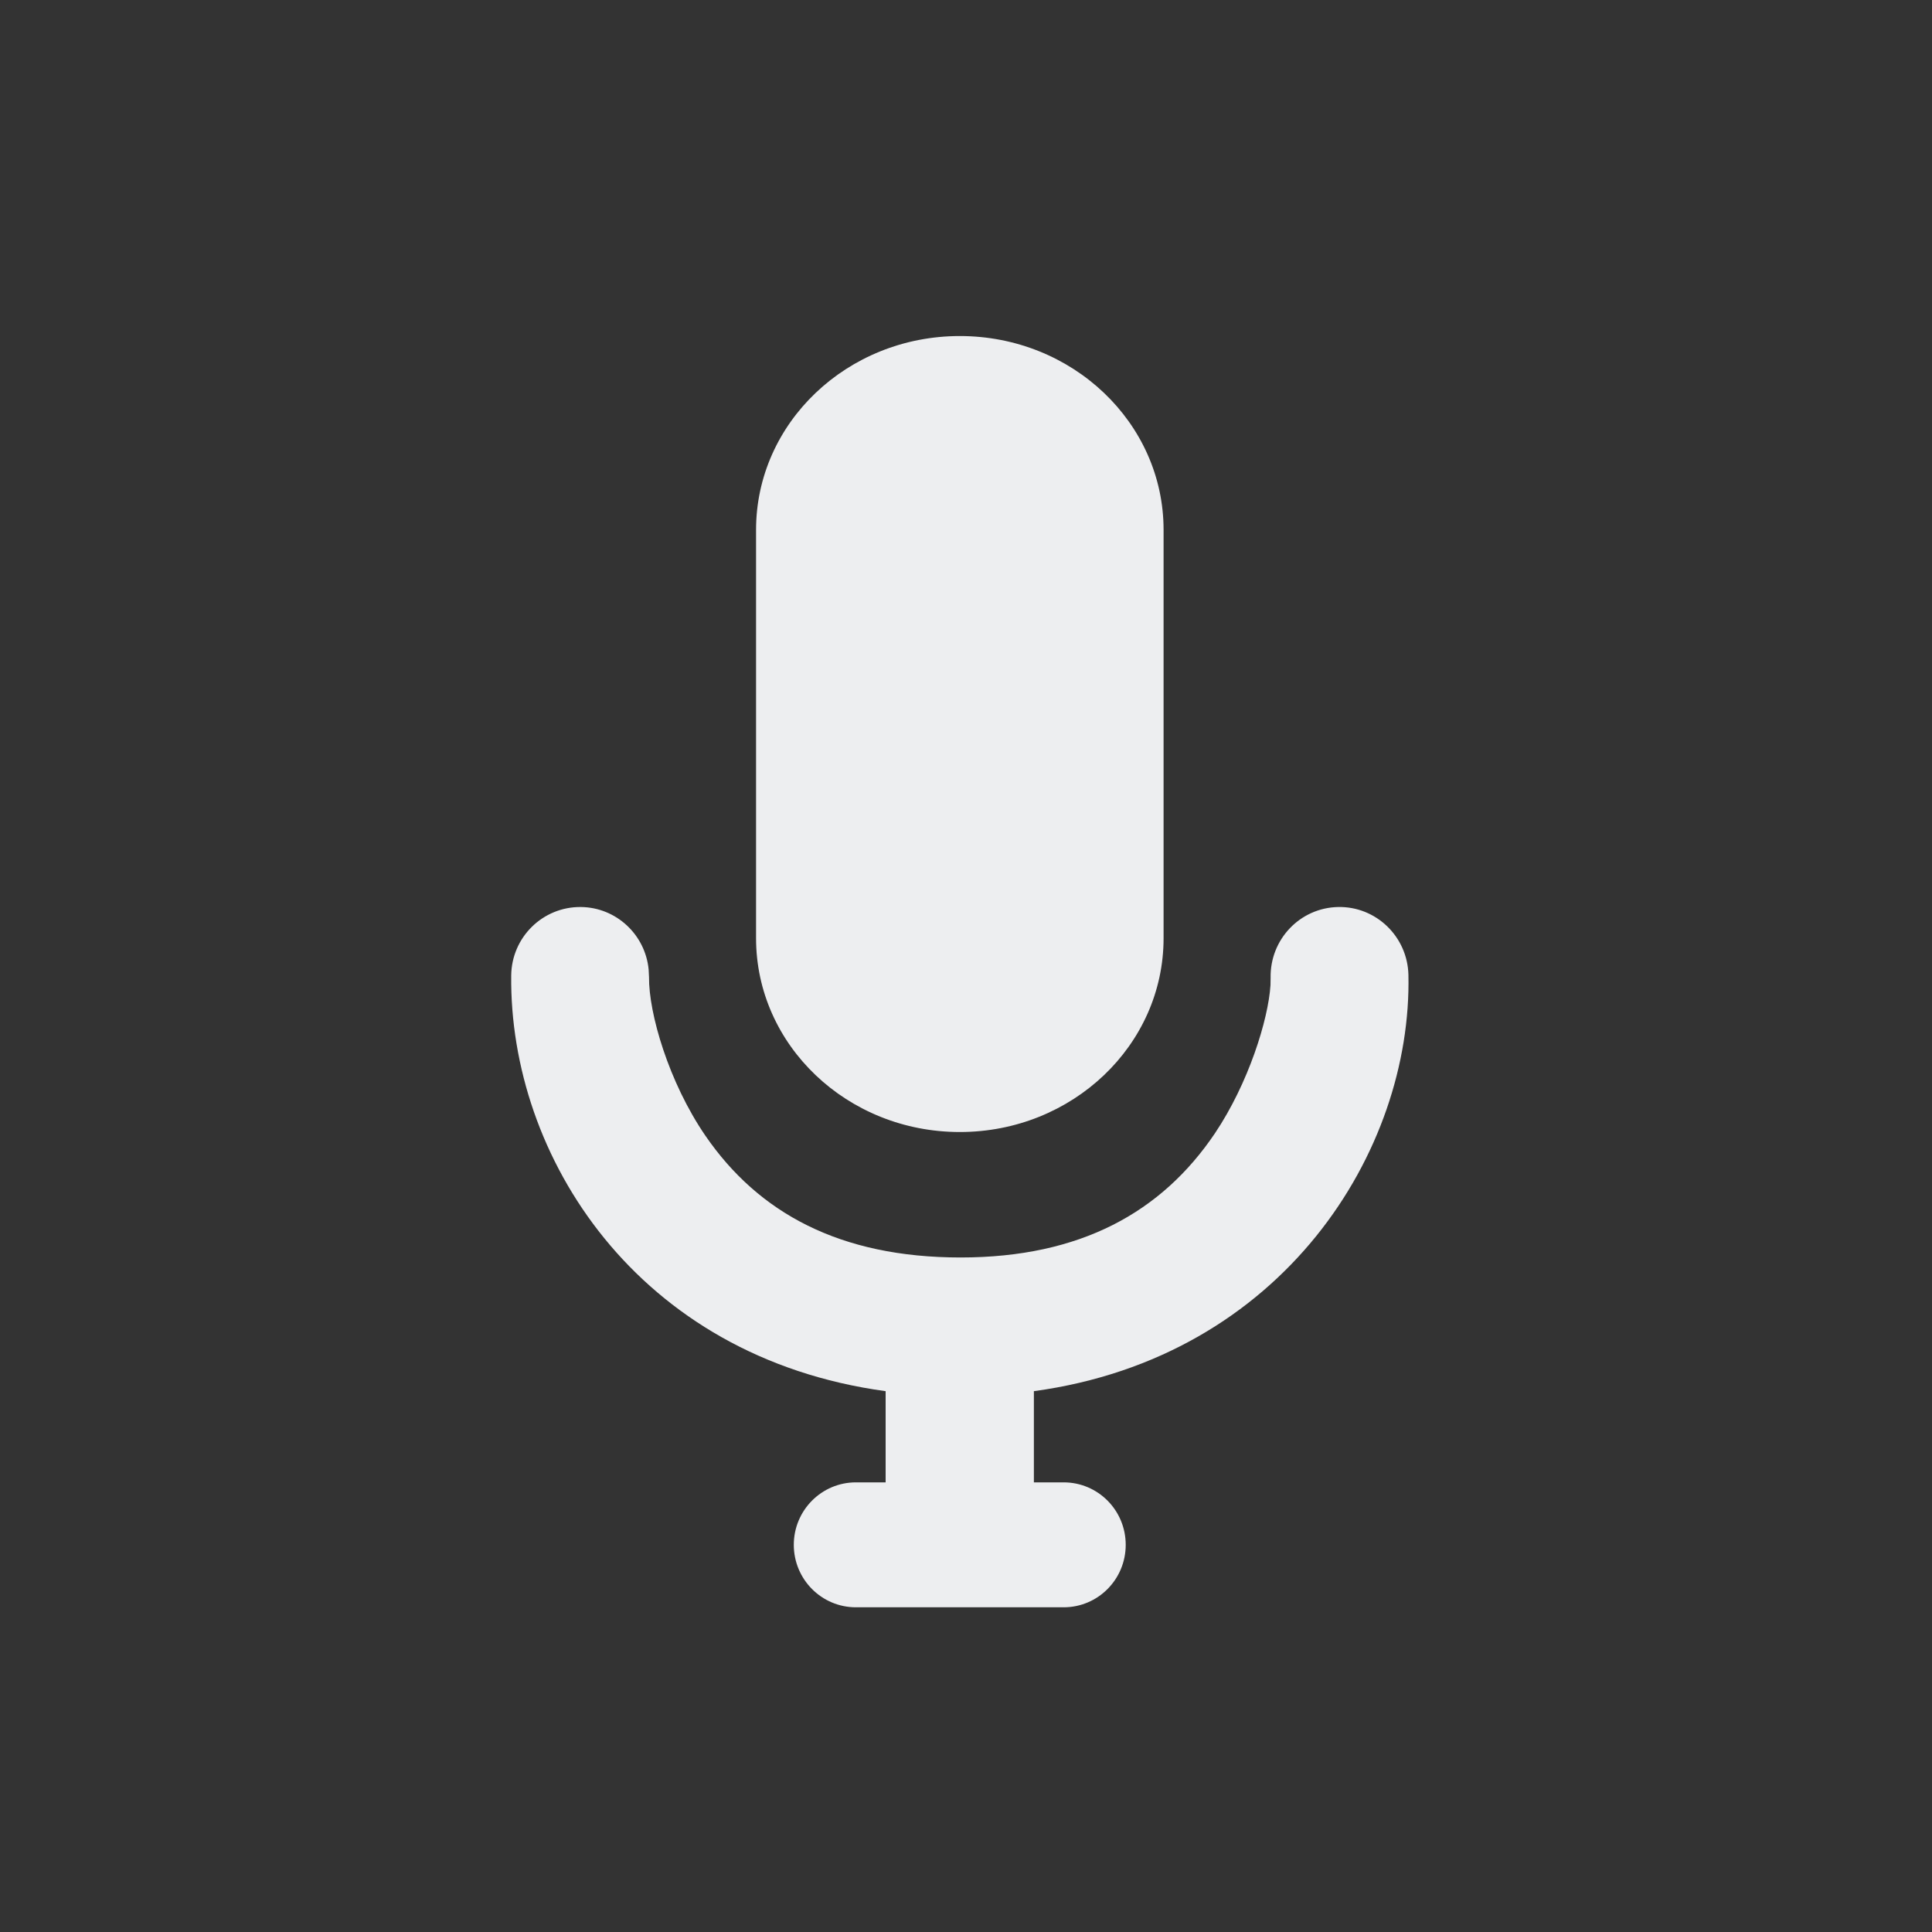 <svg width="15" height="15" viewBox="0 0 15 15" fill="none" xmlns="http://www.w3.org/2000/svg">
<rect x="0" y="0" width="15" height="15" fill="#333333" stroke="none"/>
<path fill-rule="evenodd" clip-rule="evenodd" d="M10.389 7.042C10.684 7.036 10.928 7.272 10.935 7.569C10.964 8.934 9.964 10.537 8.027 10.801L8.027 11.509L8.258 11.509C8.525 11.509 8.74 11.726 8.74 11.994C8.74 12.262 8.525 12.479 8.258 12.479H6.645C6.379 12.479 6.163 12.262 6.163 11.994C6.163 11.726 6.379 11.509 6.645 11.509L6.876 11.509L6.876 10.801C4.943 10.538 3.954 8.974 3.969 7.574C3.972 7.277 4.214 7.039 4.51 7.042C4.785 7.045 5.01 7.257 5.036 7.527L5.039 7.586C5.036 7.865 5.191 8.401 5.477 8.818C5.888 9.416 6.519 9.763 7.458 9.763C8.391 9.763 9.02 9.41 9.432 8.8C9.694 8.41 9.847 7.915 9.864 7.649L9.865 7.592C9.859 7.294 10.093 7.048 10.389 7.042ZM7.452 2.609C8.326 2.609 9.034 3.283 9.034 4.114V7.284C9.034 8.115 8.326 8.789 7.452 8.789C6.578 8.789 5.87 8.115 5.87 7.284L5.87 4.114C5.87 3.283 6.578 2.609 7.452 2.609Z" fill="#EDEEF0"/>
</svg>
